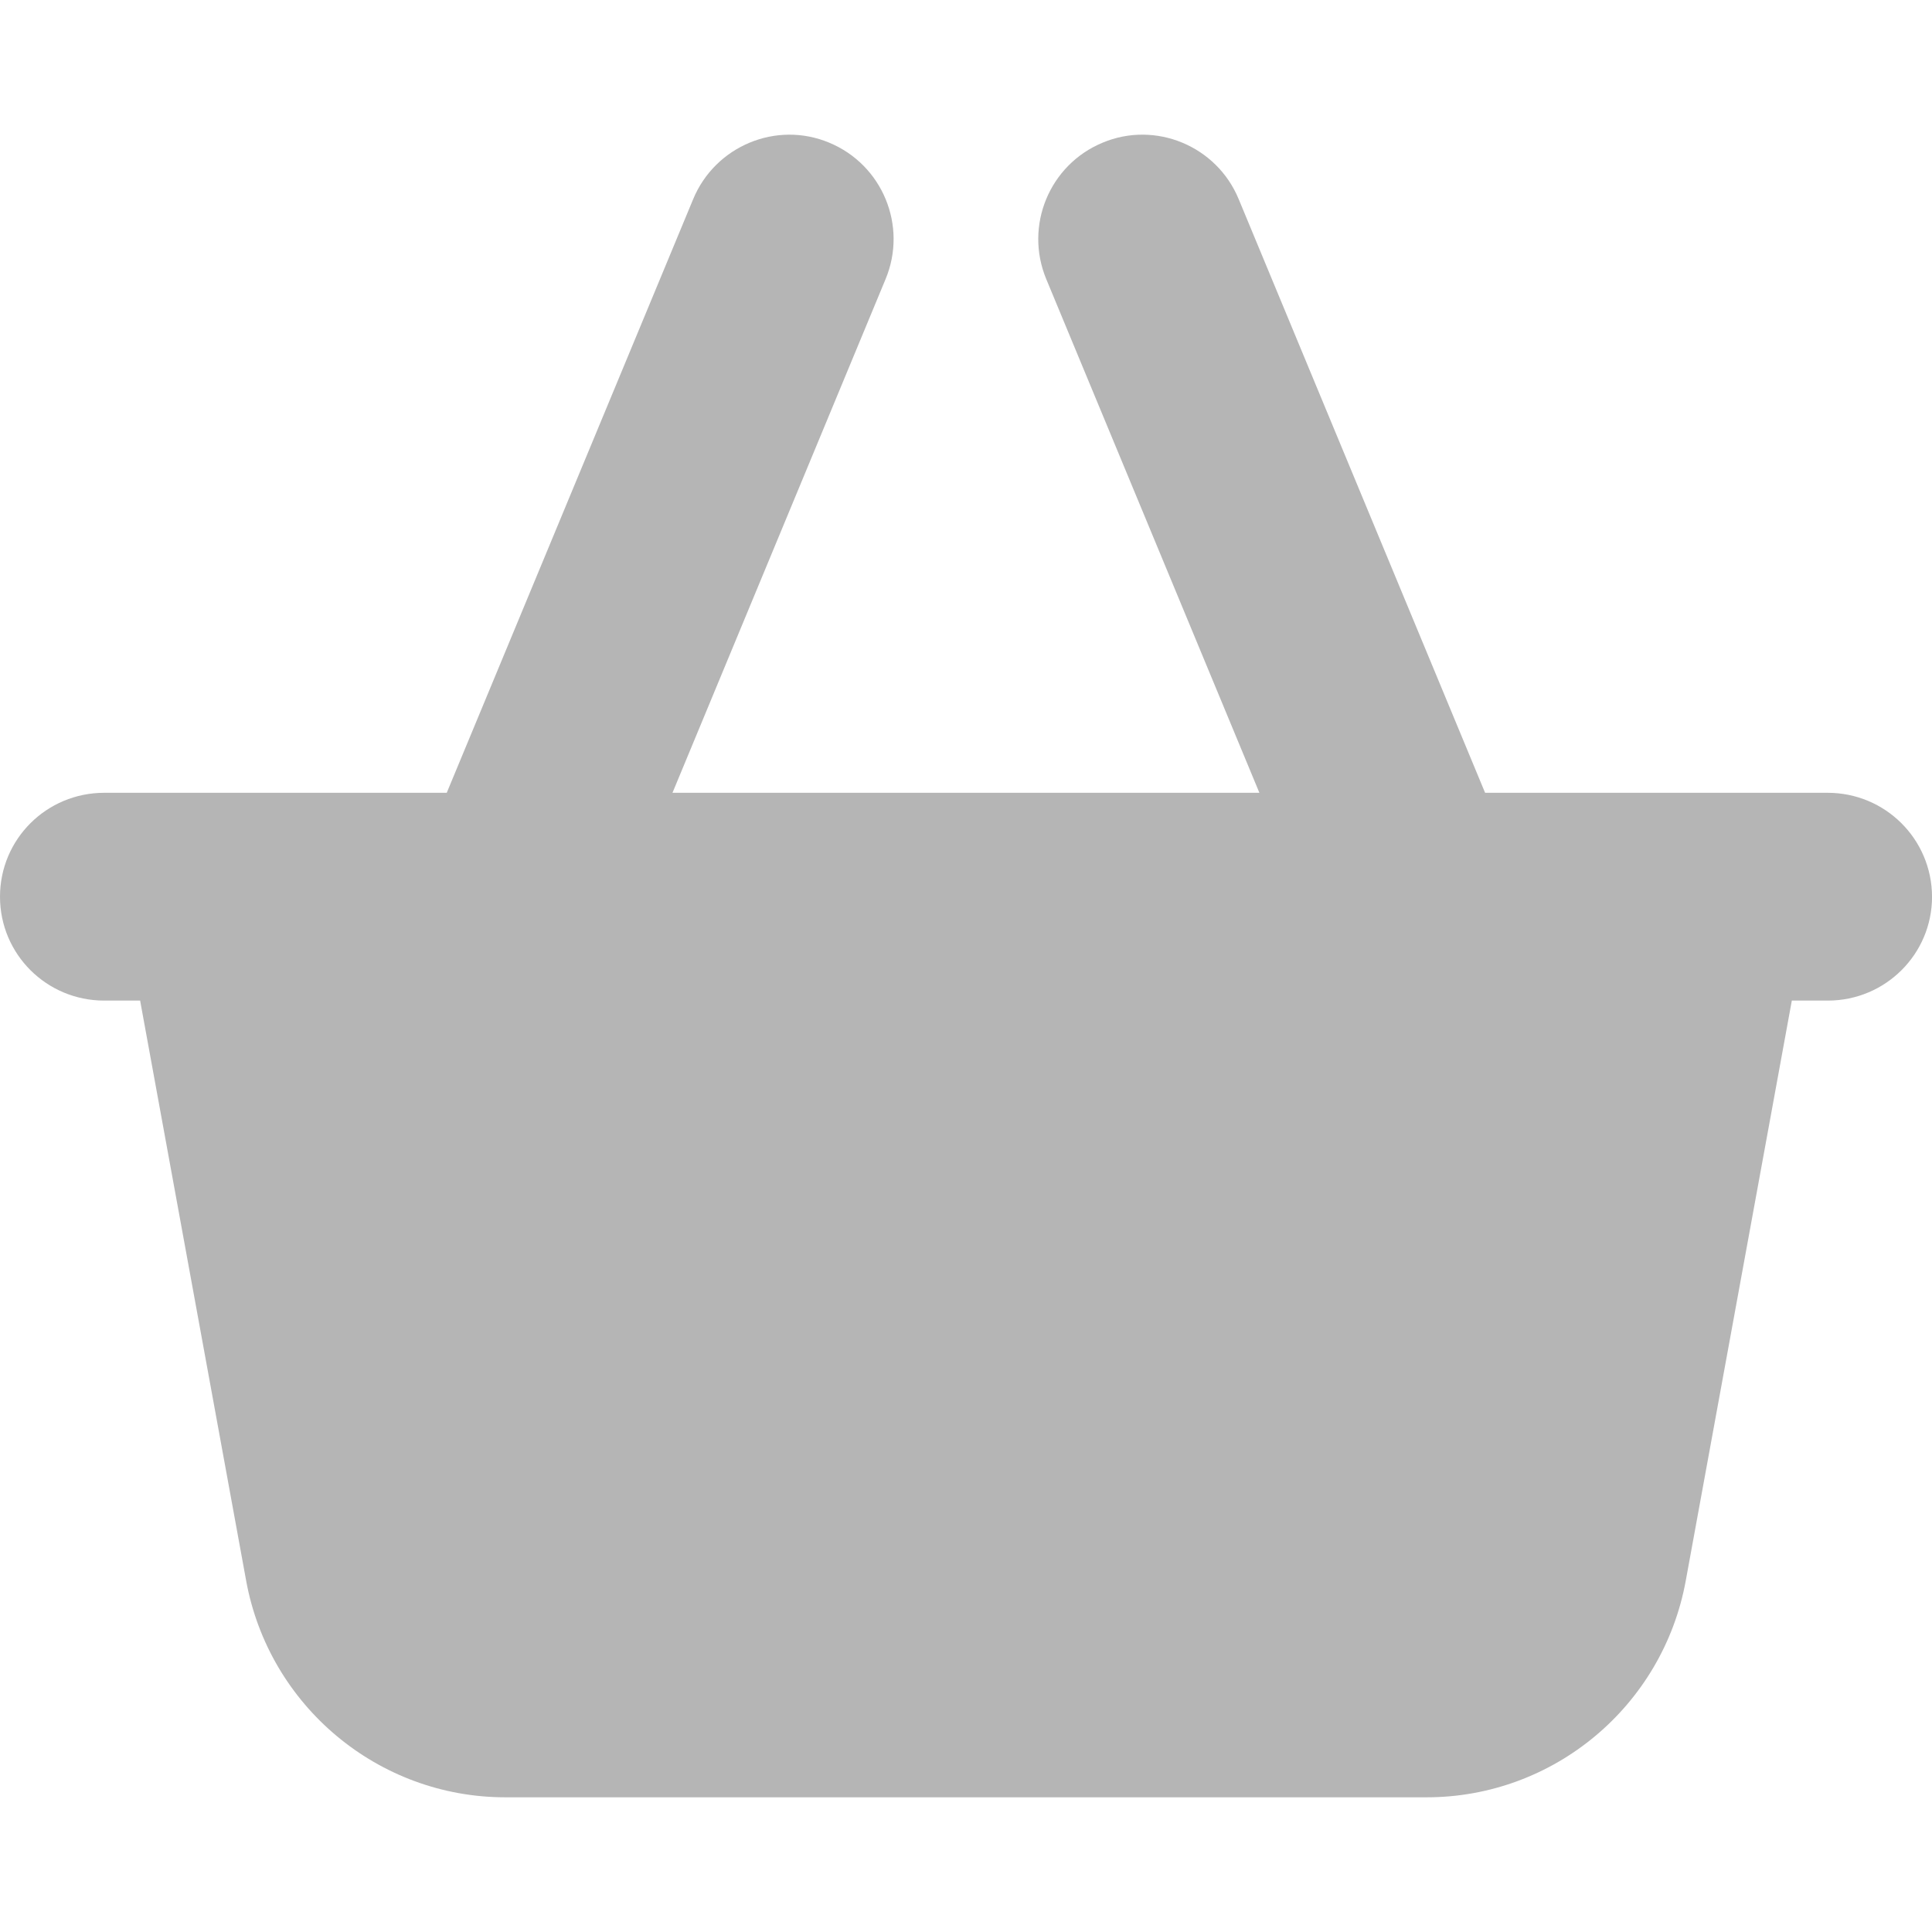 <?xml version="1.0" encoding="iso-8859-1"?>
<!-- Generator: Adobe Illustrator 16.0.0, SVG Export Plug-In . SVG Version: 6.00 Build 0)  -->
<!DOCTYPE svg PUBLIC "-//W3C//DTD SVG 1.1//EN" "http://www.w3.org/Graphics/SVG/1.1/DTD/svg11.dtd">
<svg xmlns="http://www.w3.org/2000/svg" xmlns:xlink="http://www.w3.org/1999/xlink" version="1.1" id="Capa_1" x="0px" y="0px" width="512px" height="512px" viewBox="0 0 45.829 45.829" style="enable-background:new 0 0 45.829 45.829;" xml:space="preserve">
<g>
	<g>
		<path d="M43.353,18.806h-8.125L29.383,4.724c-0.521-1.262-1.974-1.866-3.229-1.339c-1.263,0.524-1.859,1.974-1.336,3.235    l5.056,12.186H15.952l5.056-12.188c0.523-1.26-0.075-2.709-1.337-3.233c-1.257-0.527-2.707,0.079-3.229,1.341l-5.845,14.08H2.472    C1.105,18.806,0,19.905,0,21.271c0,1.364,1.105,2.464,2.472,2.464h0.852l2.515,13.761c0.543,2.97,3.131,5.138,6.15,5.138h21.85    c3.021,0,5.606-2.168,6.149-5.138l2.516-13.761h0.853c1.366,0,2.473-1.101,2.473-2.464C45.825,19.904,44.72,18.806,43.353,18.806z    " fill="#b5b5b5"/>
	</g>
</g>
<g>
</g>
<g>
</g>
<g>
</g>
<g>
</g>
<g>
</g>
<g>
</g>
<g>
</g>
<g>
</g>
<g>
</g>
<g>
</g>
<g>
</g>
<g>
</g>
<g>
</g>
<g>
</g>
<g>
</g>
</svg>
